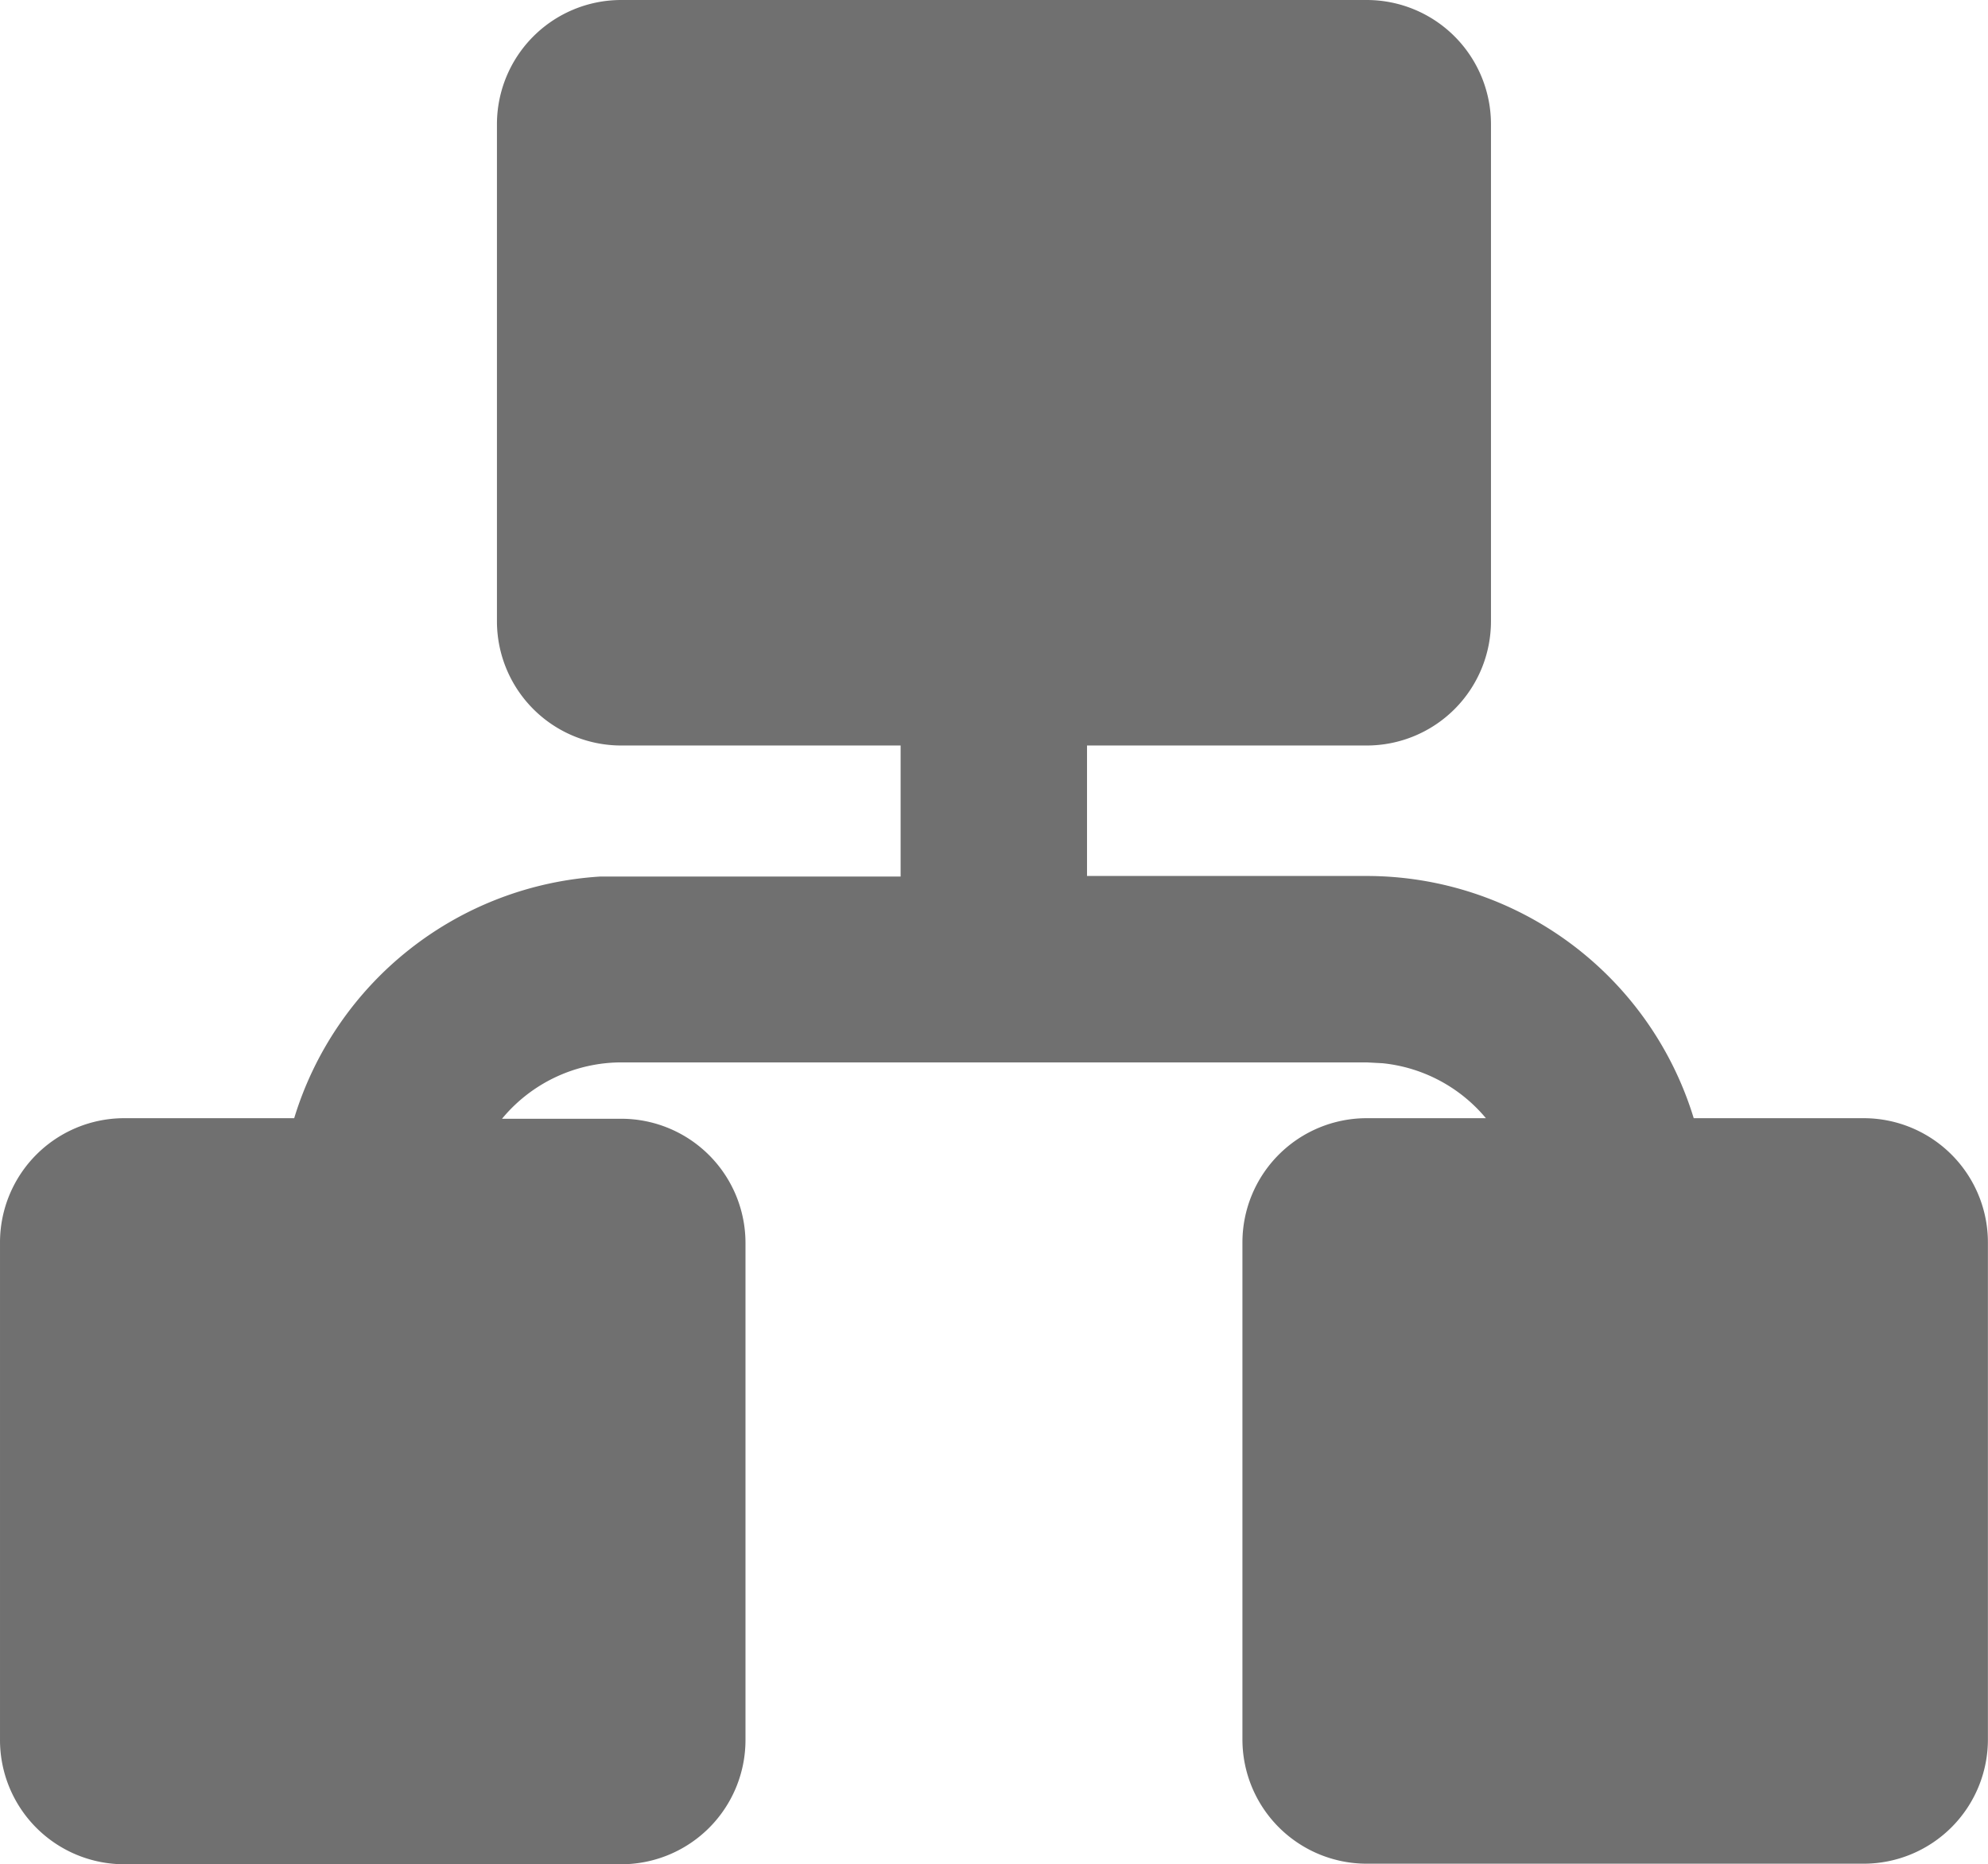 <?xml version="1.0" standalone="no"?><!DOCTYPE svg PUBLIC "-//W3C//DTD SVG 1.1//EN" "http://www.w3.org/Graphics/SVG/1.1/DTD/svg11.dtd"><svg t="1615261492554" class="icon" viewBox="0 0 1092 1024" version="1.1" xmlns="http://www.w3.org/2000/svg" p-id="7499" width="136.5" height="128" xmlns:xlink="http://www.w3.org/1999/xlink"><defs><style type="text/css"></style></defs><path d="M750.722 0a68.262 68.262 0 0 1 68.262 68.262v272.969A68.262 68.262 0 0 1 750.722 409.492H597.095v71.667H750.722a187.913 187.913 0 0 1 179.631 133.04h93.337a68.262 68.262 0 0 1 68.262 68.262v272.969a68.262 68.262 0 0 1-68.262 68.262H750.722a68.262 68.262 0 0 1-68.262-68.262V682.46A68.262 68.262 0 0 1 750.722 614.199h65.475a85.133 85.133 0 0 0-56.73-30.184L750.722 583.551H341.231a85.133 85.133 0 0 0-65.475 30.958h65.475a68.262 68.262 0 0 1 68.262 68.262v272.969a68.262 68.262 0 0 1-68.262 68.262H68.262A68.262 68.262 0 0 1 0.001 955.429V682.46a68.262 68.262 0 0 1 68.262-68.262h93.337a187.835 187.835 0 0 1 168.177-132.731h164.927v-71.976H341.231a68.262 68.262 0 0 1-68.262-68.262V68.262A68.262 68.262 0 0 1 341.231 0z" fill="#707070" p-id="7500"></path></svg>